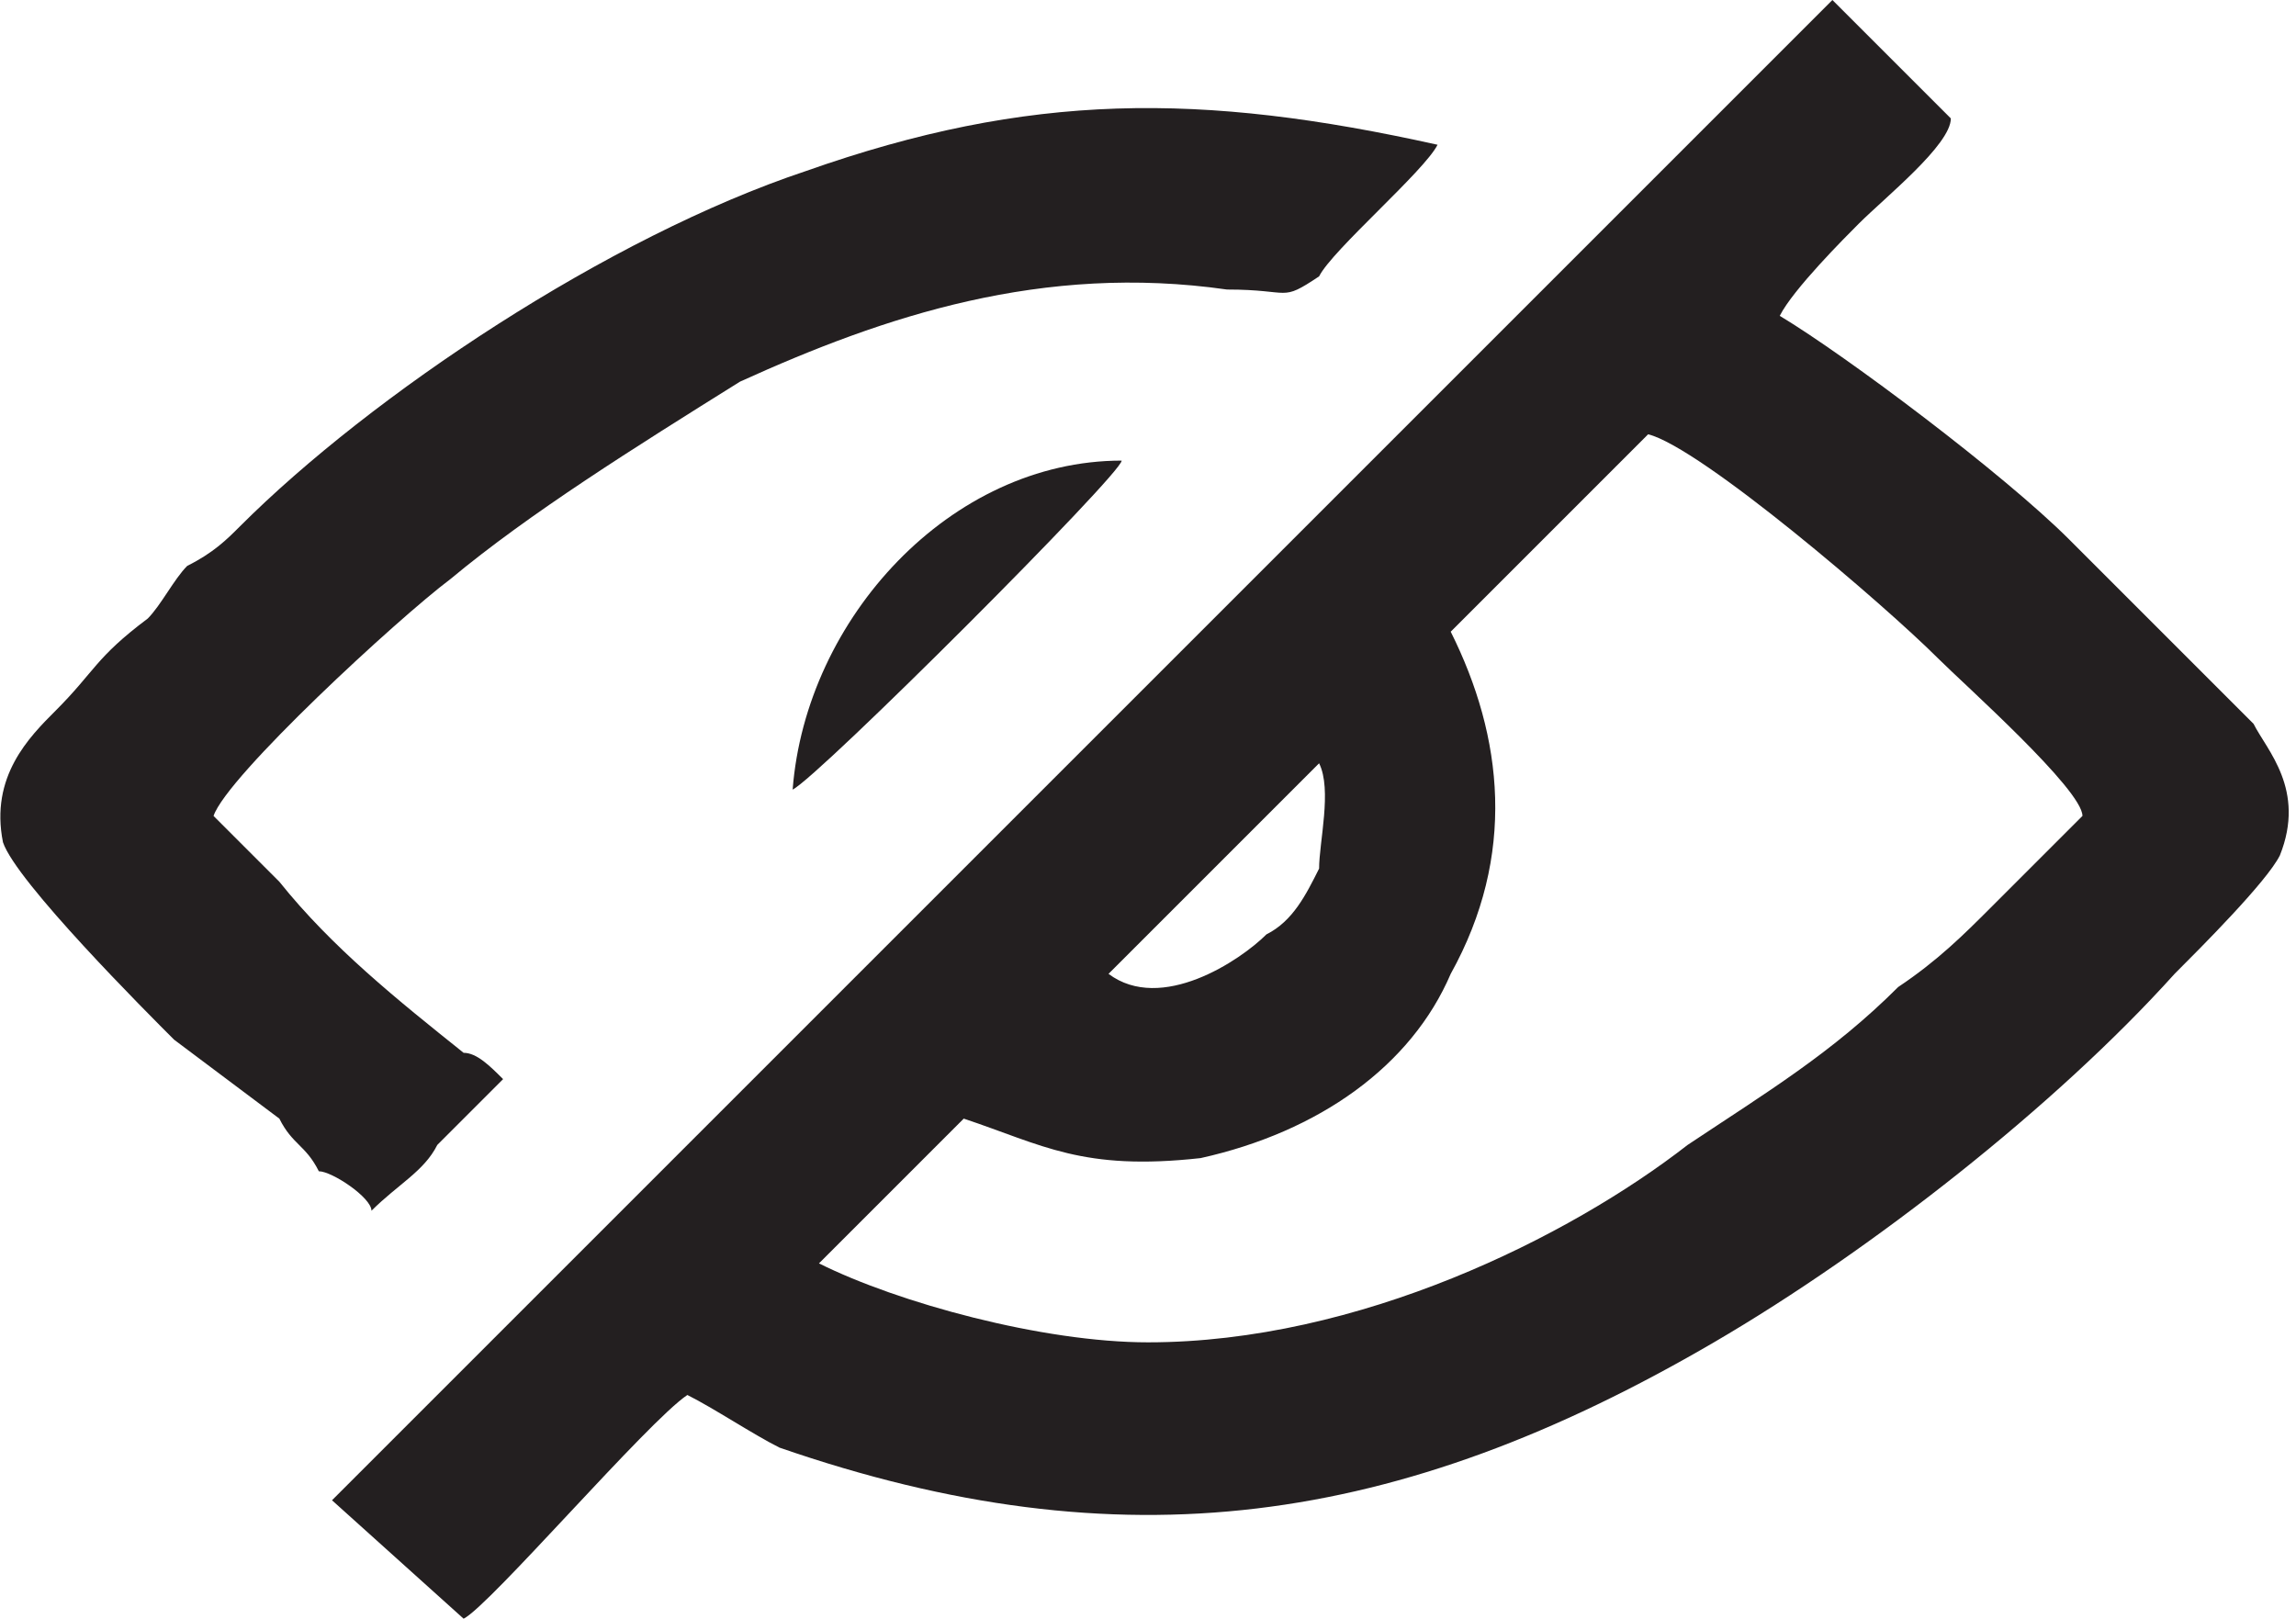 <?xml version="1.0" encoding="UTF-8"?>
<!DOCTYPE svg PUBLIC "-//W3C//DTD SVG 1.1//EN" "http://www.w3.org/Graphics/SVG/1.1/DTD/svg11.dtd">
<!-- Creator: CorelDRAW X7 -->
<svg xmlns="http://www.w3.org/2000/svg" xml:space="preserve" width="217px" height="153px" version="1.1" style="shape-rendering:geometricPrecision; text-rendering:geometricPrecision; image-rendering:optimizeQuality; fill-rule:evenodd; clip-rule:evenodd"
viewBox="0 0 174 123"
 xmlns:xlink="http://www.w3.org/1999/xlink">
 <defs>
  <style type="text/css">
   <![CDATA[
    .fil0 {fill:#231F20}
   ]]>
  </style>
 </defs>
 <g id="Layer_x0020_1">
  <path class="fil0" d="M25 114l10 9c2,-1 14,-15 17,-17 2,1 5,3 7,4 26,9 47,6 71,-8 12,-7 26,-18 35,-28 2,-2 7,-7 8,-9 2,-5 -1,-8 -2,-10 -1,-1 -1,-1 -2,-2 -4,-4 -8,-8 -12,-12 -5,-5 -17,-14 -22,-17 1,-2 5,-6 6,-7 2,-2 7,-6 7,-8l-9 -9 -114 114zm85 -66c4,8 5,17 0,26 -3,7 -10,12 -19,14 -9,1 -12,-1 -18,-3l-11 11c6,3 17,6 25,6 16,0 32,-8 41,-15 6,-4 11,-7 16,-12 3,-2 5,-4 7,-6l7 -7c0,-2 -9,-10 -11,-12 -4,-4 -18,-16 -22,-17 -2,2 -14,14 -15,15zm-26 26c4,3 10,-1 12,-3 2,-1 3,-3 4,-5 0,-2 1,-6 0,-8l-16 16z"/>
  <path class="fil0" d="M28 92c2,-2 4,-3 5,-5 1,-1 4,-4 5,-5 -1,-1 -2,-2 -3,-2 -5,-4 -10,-8 -14,-13l-5 -5c1,-3 14,-15 18,-18 6,-5 14,-10 22,-15 11,-5 23,-9 37,-7 5,0 4,1 7,-1 1,-2 8,-8 9,-10 -18,-4 -31,-4 -48,2 -15,5 -33,17 -43,27 -1,1 -2,2 -4,3 -1,1 -2,3 -3,4 -4,3 -4,4 -7,7 -2,2 -5,5 -4,10 1,3 11,13 13,15l8 6c1,2 2,2 3,4 1,0 4,2 4,3z"/>
  <path class="fil0" d="M60 60c2,-1 25,-24 25,-25 -13,0 -24,12 -25,25z"/>
 </g>
</svg>
